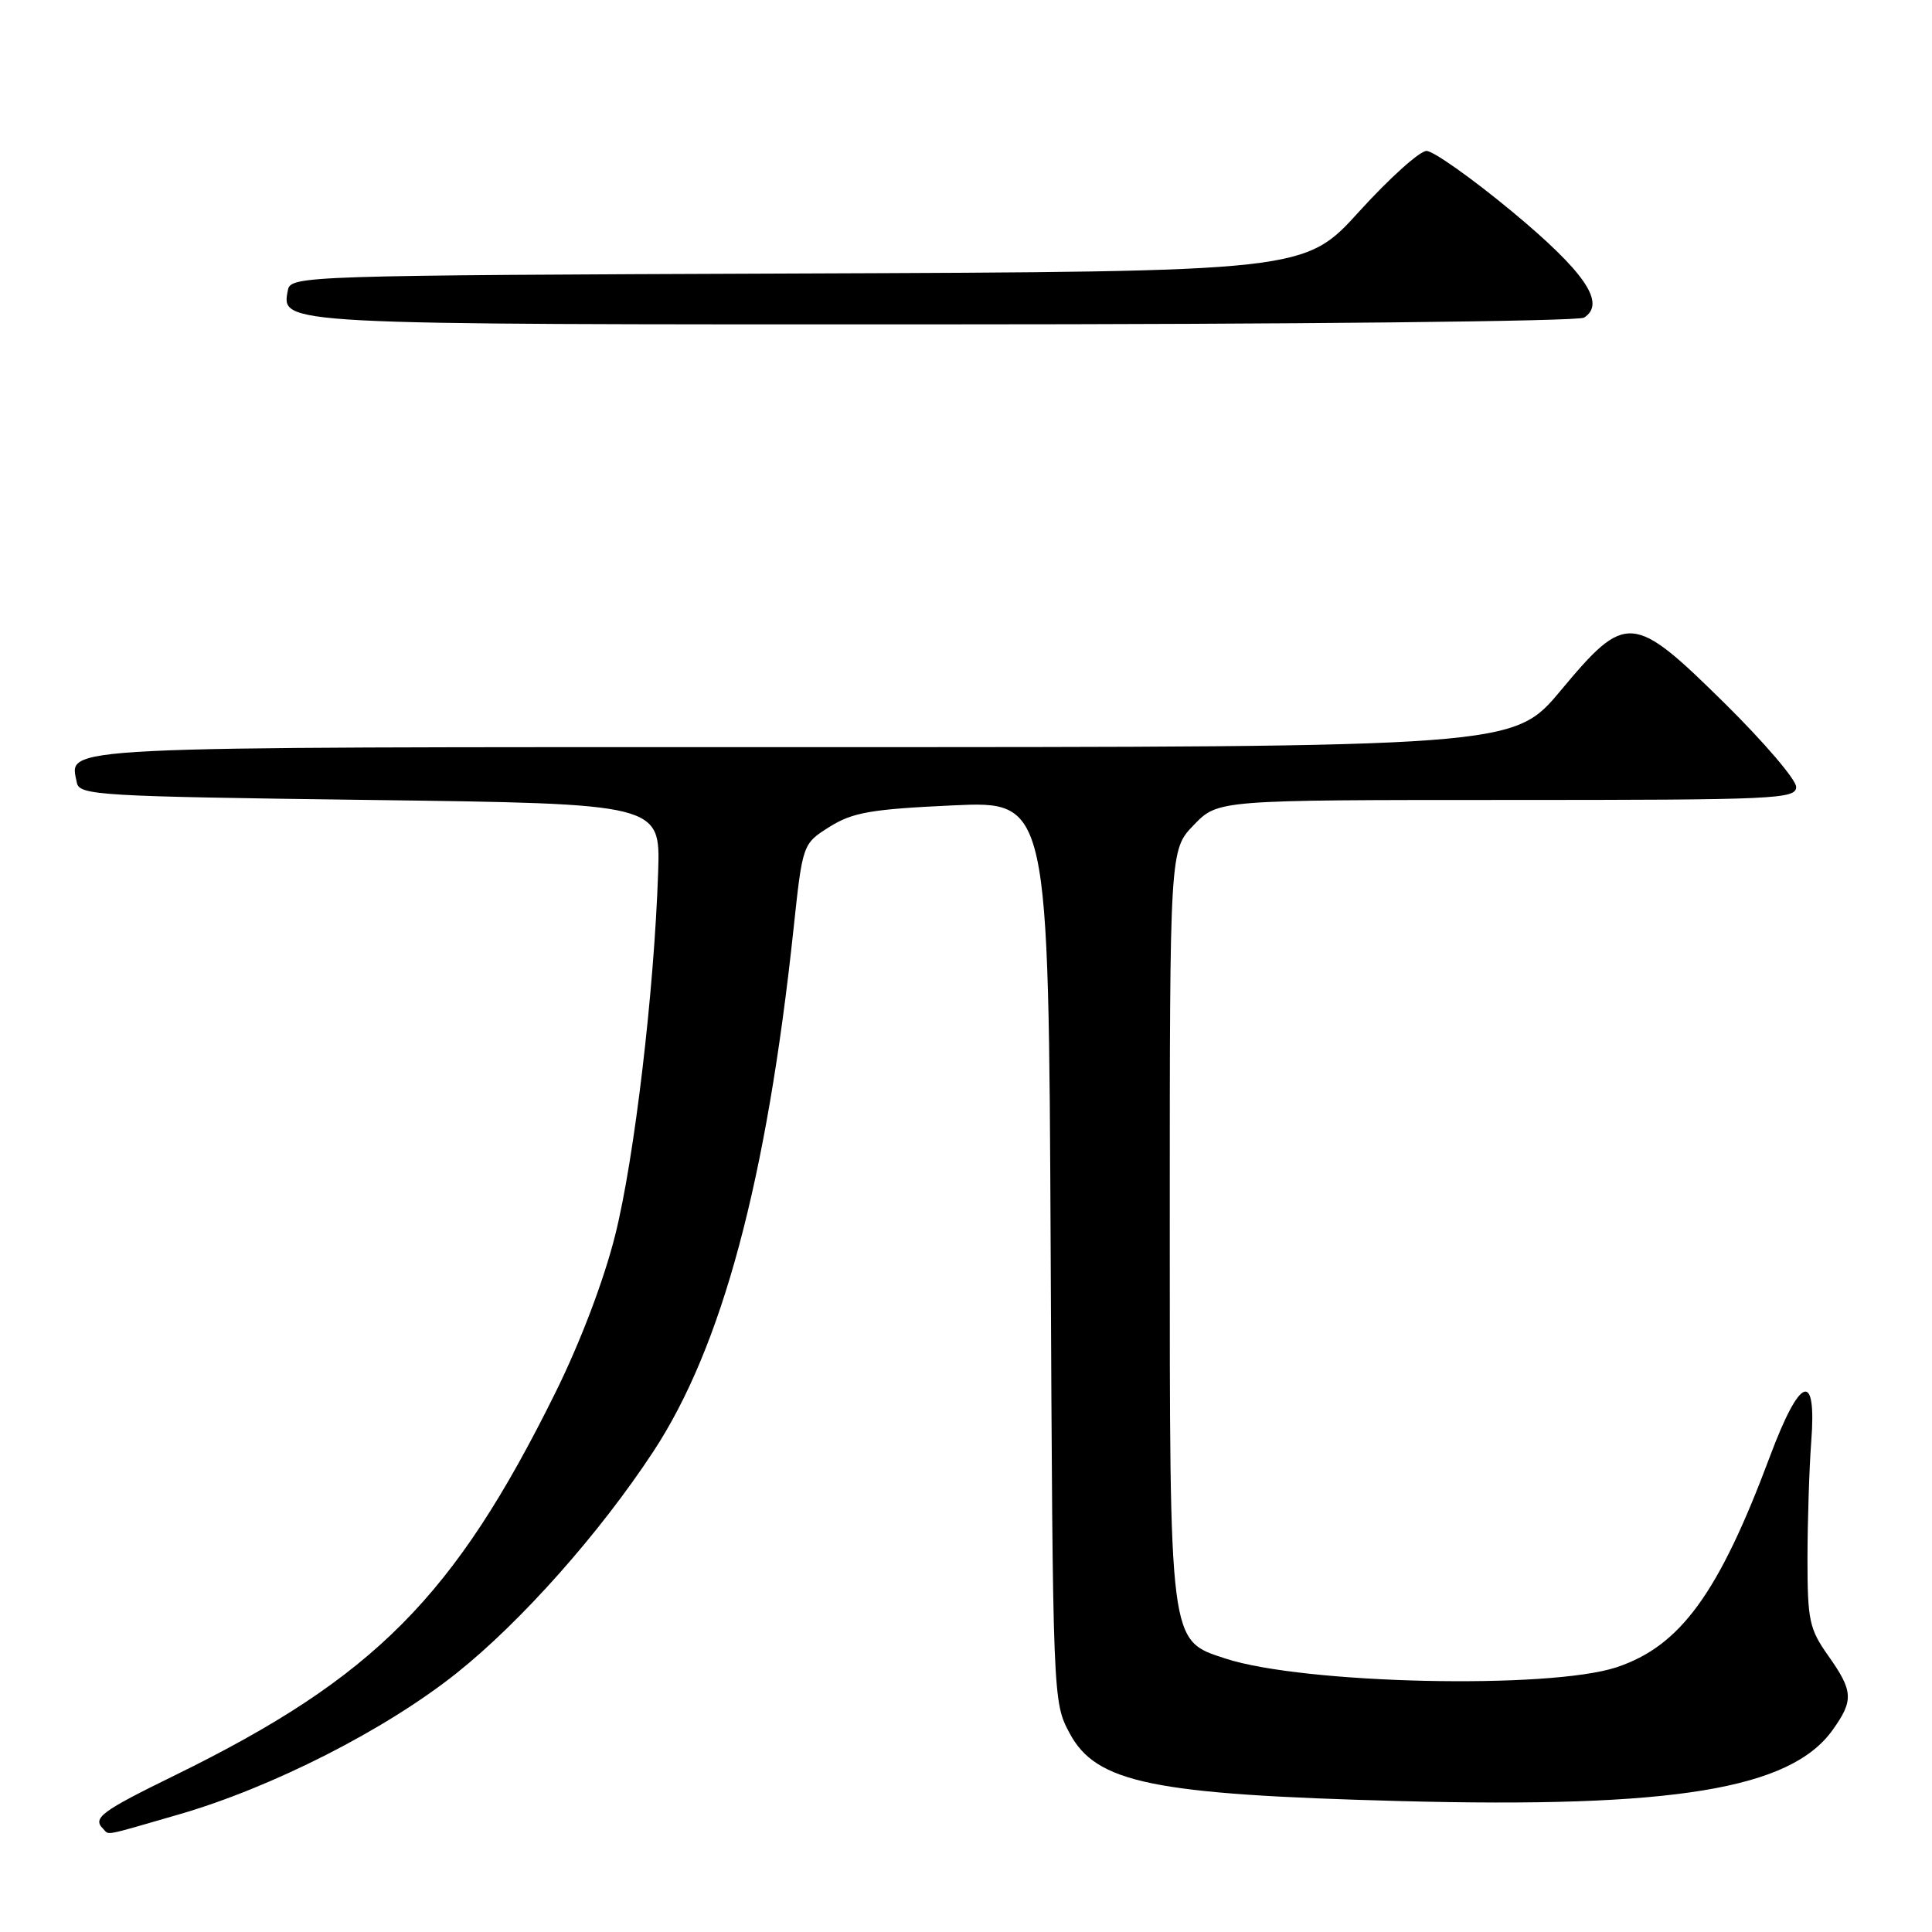 <?xml version="1.0" encoding="UTF-8" standalone="no"?>
<!DOCTYPE svg PUBLIC "-//W3C//DTD SVG 1.1//EN" "http://www.w3.org/Graphics/SVG/1.1/DTD/svg11.dtd" >
<svg xmlns="http://www.w3.org/2000/svg" xmlns:xlink="http://www.w3.org/1999/xlink" version="1.1" viewBox="0 0 256 256">
 <g >
 <path fill="currentColor"
d=" M 23.64 240.44 C 36.01 236.87 51.06 229.22 60.50 221.70 C 69.05 214.89 79.47 203.15 86.58 192.32 C 95.67 178.48 101.58 156.47 105.14 123.15 C 106.35 111.81 106.35 111.81 109.92 109.56 C 112.97 107.65 115.39 107.22 126.22 106.72 C 138.94 106.13 138.94 106.13 139.22 165.81 C 139.50 225.35 139.51 225.51 141.73 229.66 C 145.25 236.25 152.71 237.78 185.50 238.65 C 221.75 239.61 237.26 237.06 242.84 229.22 C 245.64 225.30 245.57 224.08 242.25 219.39 C 239.74 215.84 239.50 214.71 239.50 206.50 C 239.51 201.55 239.73 194.57 240.00 191.00 C 240.73 181.50 238.52 182.31 234.52 193.00 C 227.75 211.12 222.66 218.11 214.21 220.92 C 205.32 223.87 172.74 223.15 162.39 219.77 C 154.89 217.32 155.00 218.19 155.00 162.05 C 155.00 112.60 155.00 112.60 158.20 109.30 C 161.39 106.00 161.39 106.00 199.70 106.00 C 235.31 106.00 238.00 105.88 238.00 104.27 C 238.00 103.32 233.77 98.37 228.61 93.27 C 216.33 81.16 215.49 81.09 206.80 91.50 C 200.54 99.00 200.54 99.00 106.39 99.00 C 5.65 99.00 9.24 98.82 10.18 103.70 C 10.50 105.39 12.99 105.53 49.01 106.00 C 87.50 106.50 87.50 106.50 87.21 115.50 C 86.69 131.26 84.07 153.47 81.52 163.64 C 80.02 169.64 76.92 177.80 73.61 184.50 C 60.20 211.61 49.61 222.27 23.25 235.20 C 13.36 240.04 12.22 240.89 13.67 242.33 C 14.52 243.18 13.44 243.39 23.64 240.44 Z  M 209.89 42.09 C 212.86 40.21 210.04 36.06 200.31 27.99 C 195.00 23.60 189.92 20.00 189.02 20.00 C 188.12 20.00 184.12 23.60 180.13 27.99 C 172.88 35.99 172.88 35.99 105.70 36.24 C 40.19 36.49 38.52 36.55 38.15 38.43 C 37.27 43.05 36.31 43.00 124.94 42.98 C 171.11 42.98 209.12 42.58 209.89 42.09 Z "/>
</g>
</svg>
